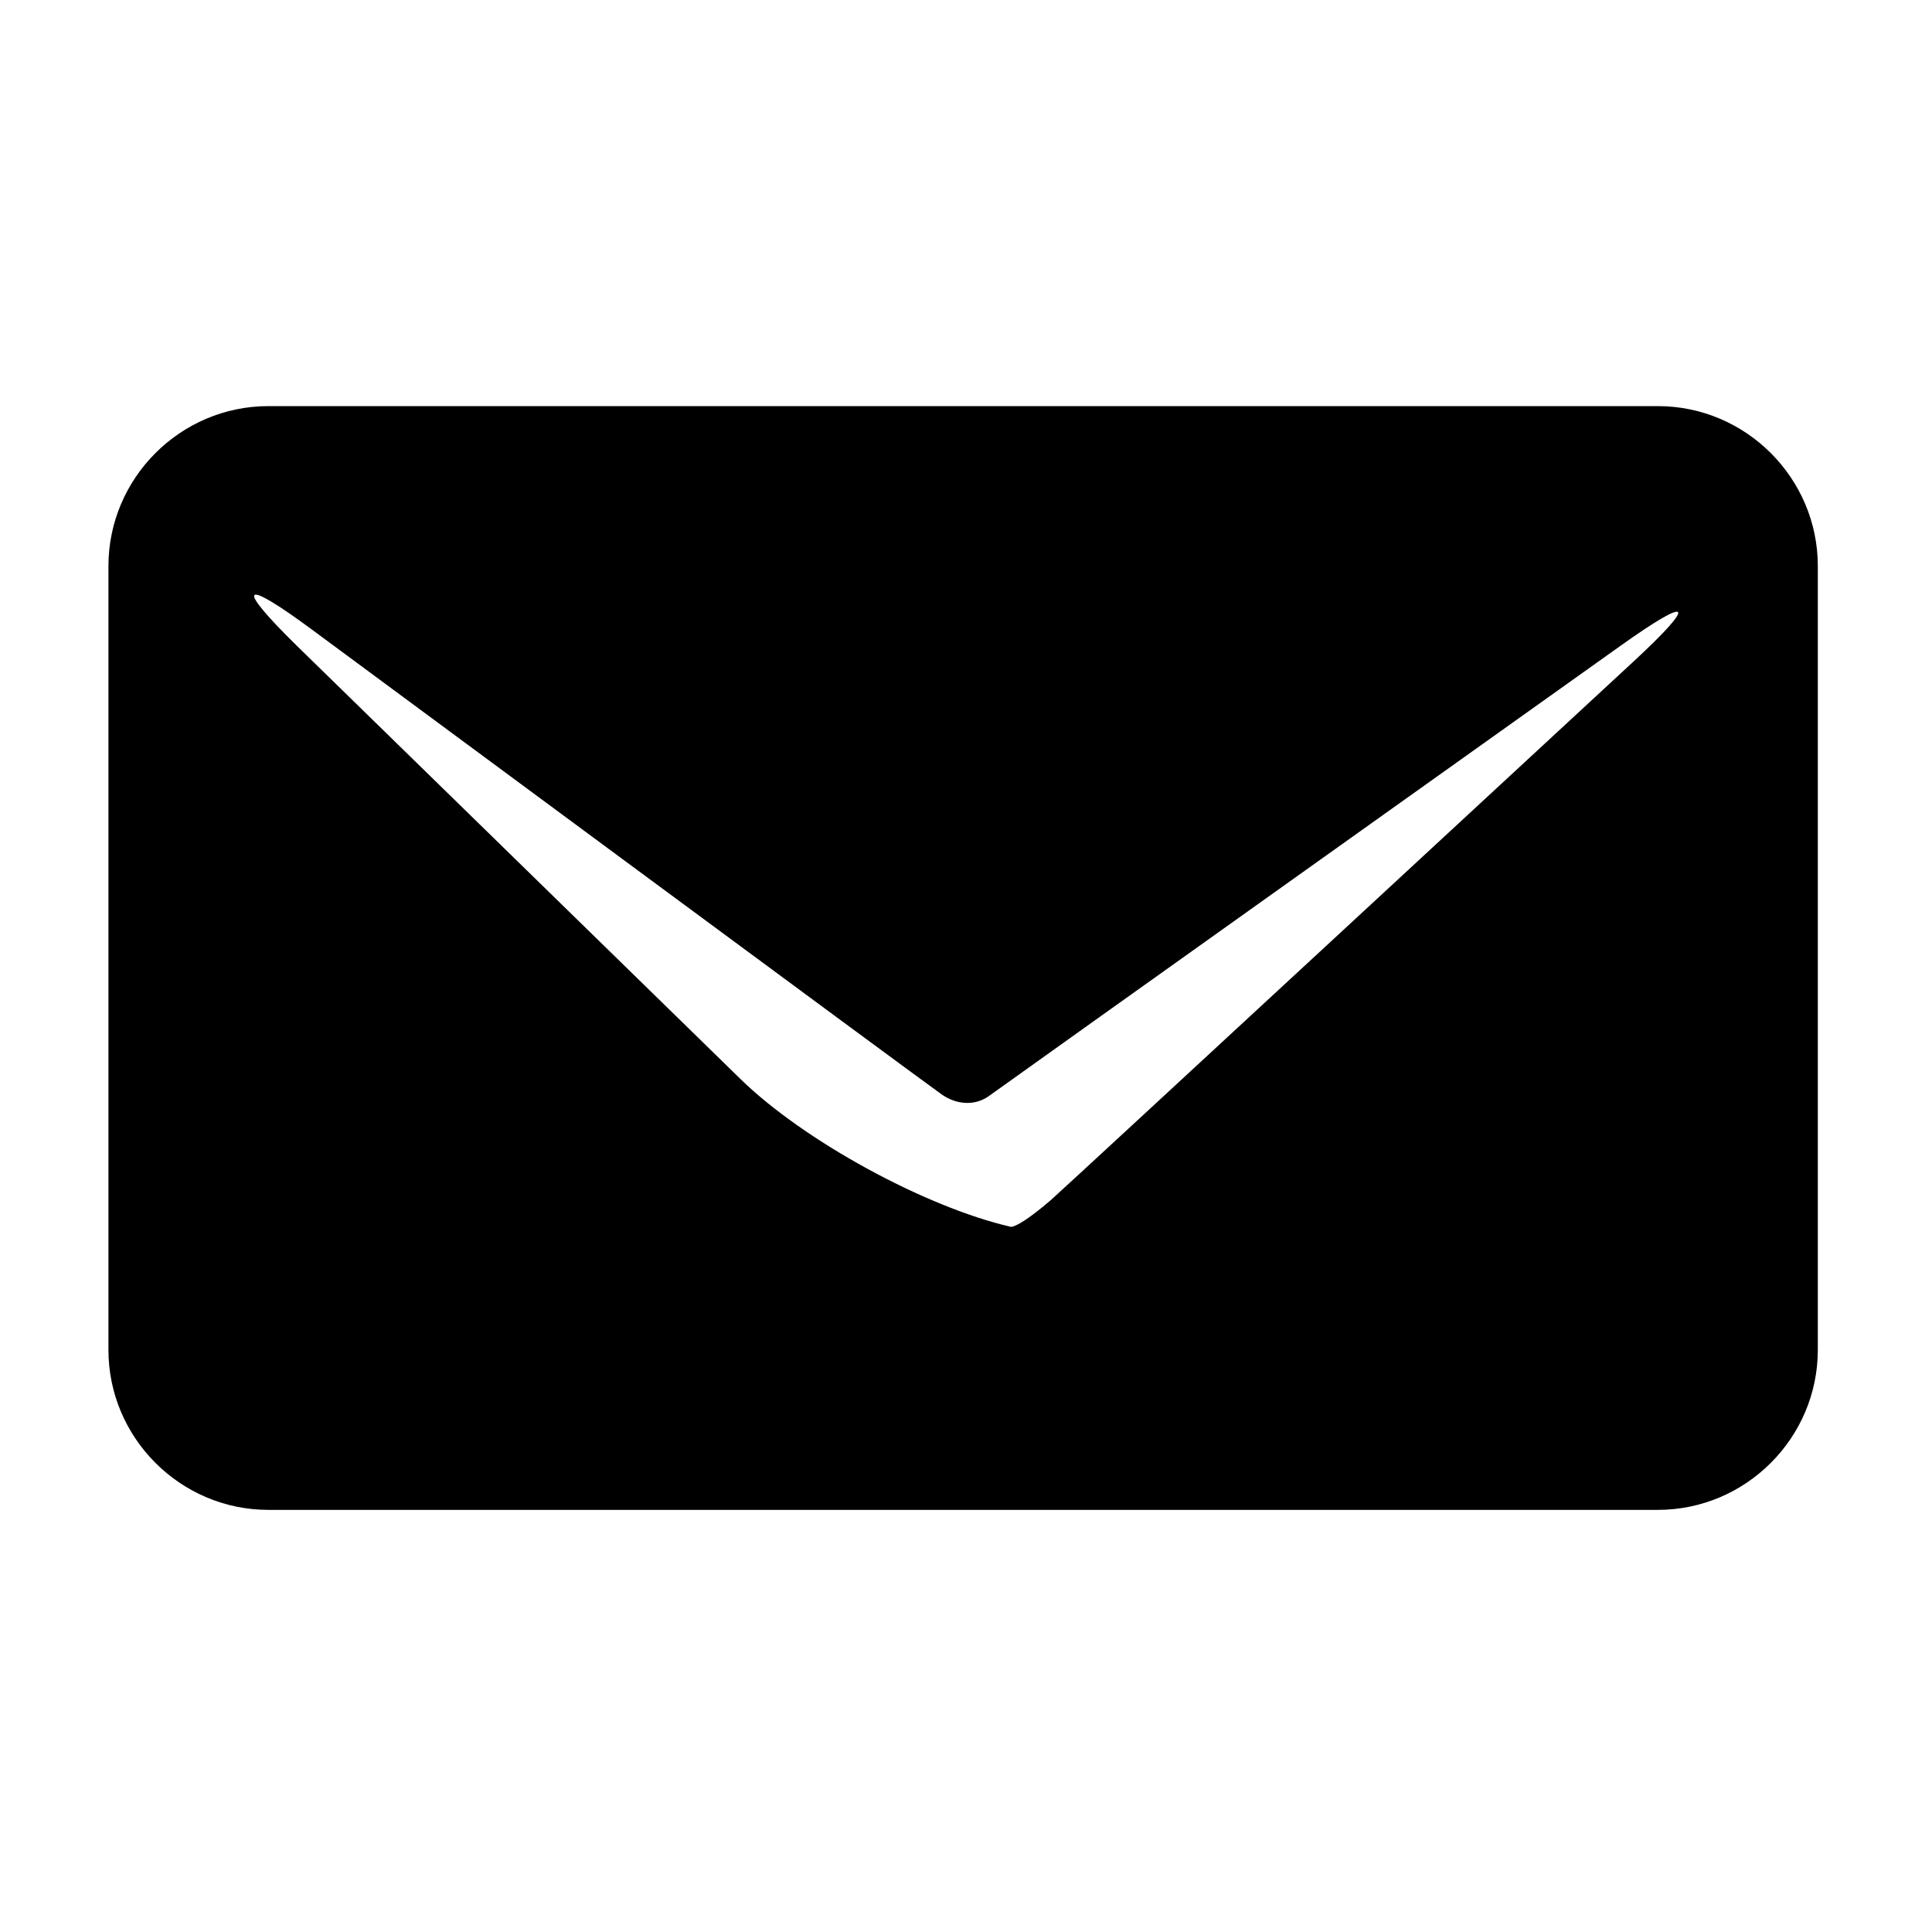 <?xml version="1.0" encoding="utf-8"?>
<!-- Generator: Adobe Illustrator 16.0.4, SVG Export Plug-In . SVG Version: 6.00 Build 0)  -->
<!DOCTYPE svg PUBLIC "-//W3C//DTD SVG 1.1//EN" "http://www.w3.org/Graphics/SVG/1.1/DTD/svg11.dtd">
<svg version="1.1" id="Layer_1" xmlns="http://www.w3.org/2000/svg" xmlns:xlink="http://www.w3.org/1999/xlink" x="0px" y="0px"
	 width="120.775px" height="120.775px" viewBox="0 0 120.775 120.775" enable-background="new 0 0 120.775 120.775"
	 xml:space="preserve">
<g>
	<path d="M16.779,25.387c-5.5,0-10,4.5-10,10v49c0,5.5,4.5,10,10,10h86.858c5.5,0,10-4.5,10-10v-49c0-5.5-4.5-10-10-10H16.779z
		 M65.7,75.012c-2.071,1.78-2.505,1.681-2.505,1.681c-5.36-1.233-12.963-5.389-16.897-9.232l-27.71-27.06
		c-3.929-3.85-3.524-4.324,0.898-1.054c0,0,38.445,28.426,39.403,29.084c0.958,0.657,2.097,0.698,2.959,0.065
		c0.861-0.633,39.453-28.125,39.453-28.125c4.479-3.191,4.842-2.746,0.806,0.99C102.107,41.362,66.157,74.635,65.7,75.012z"/>
</g>
</svg>
